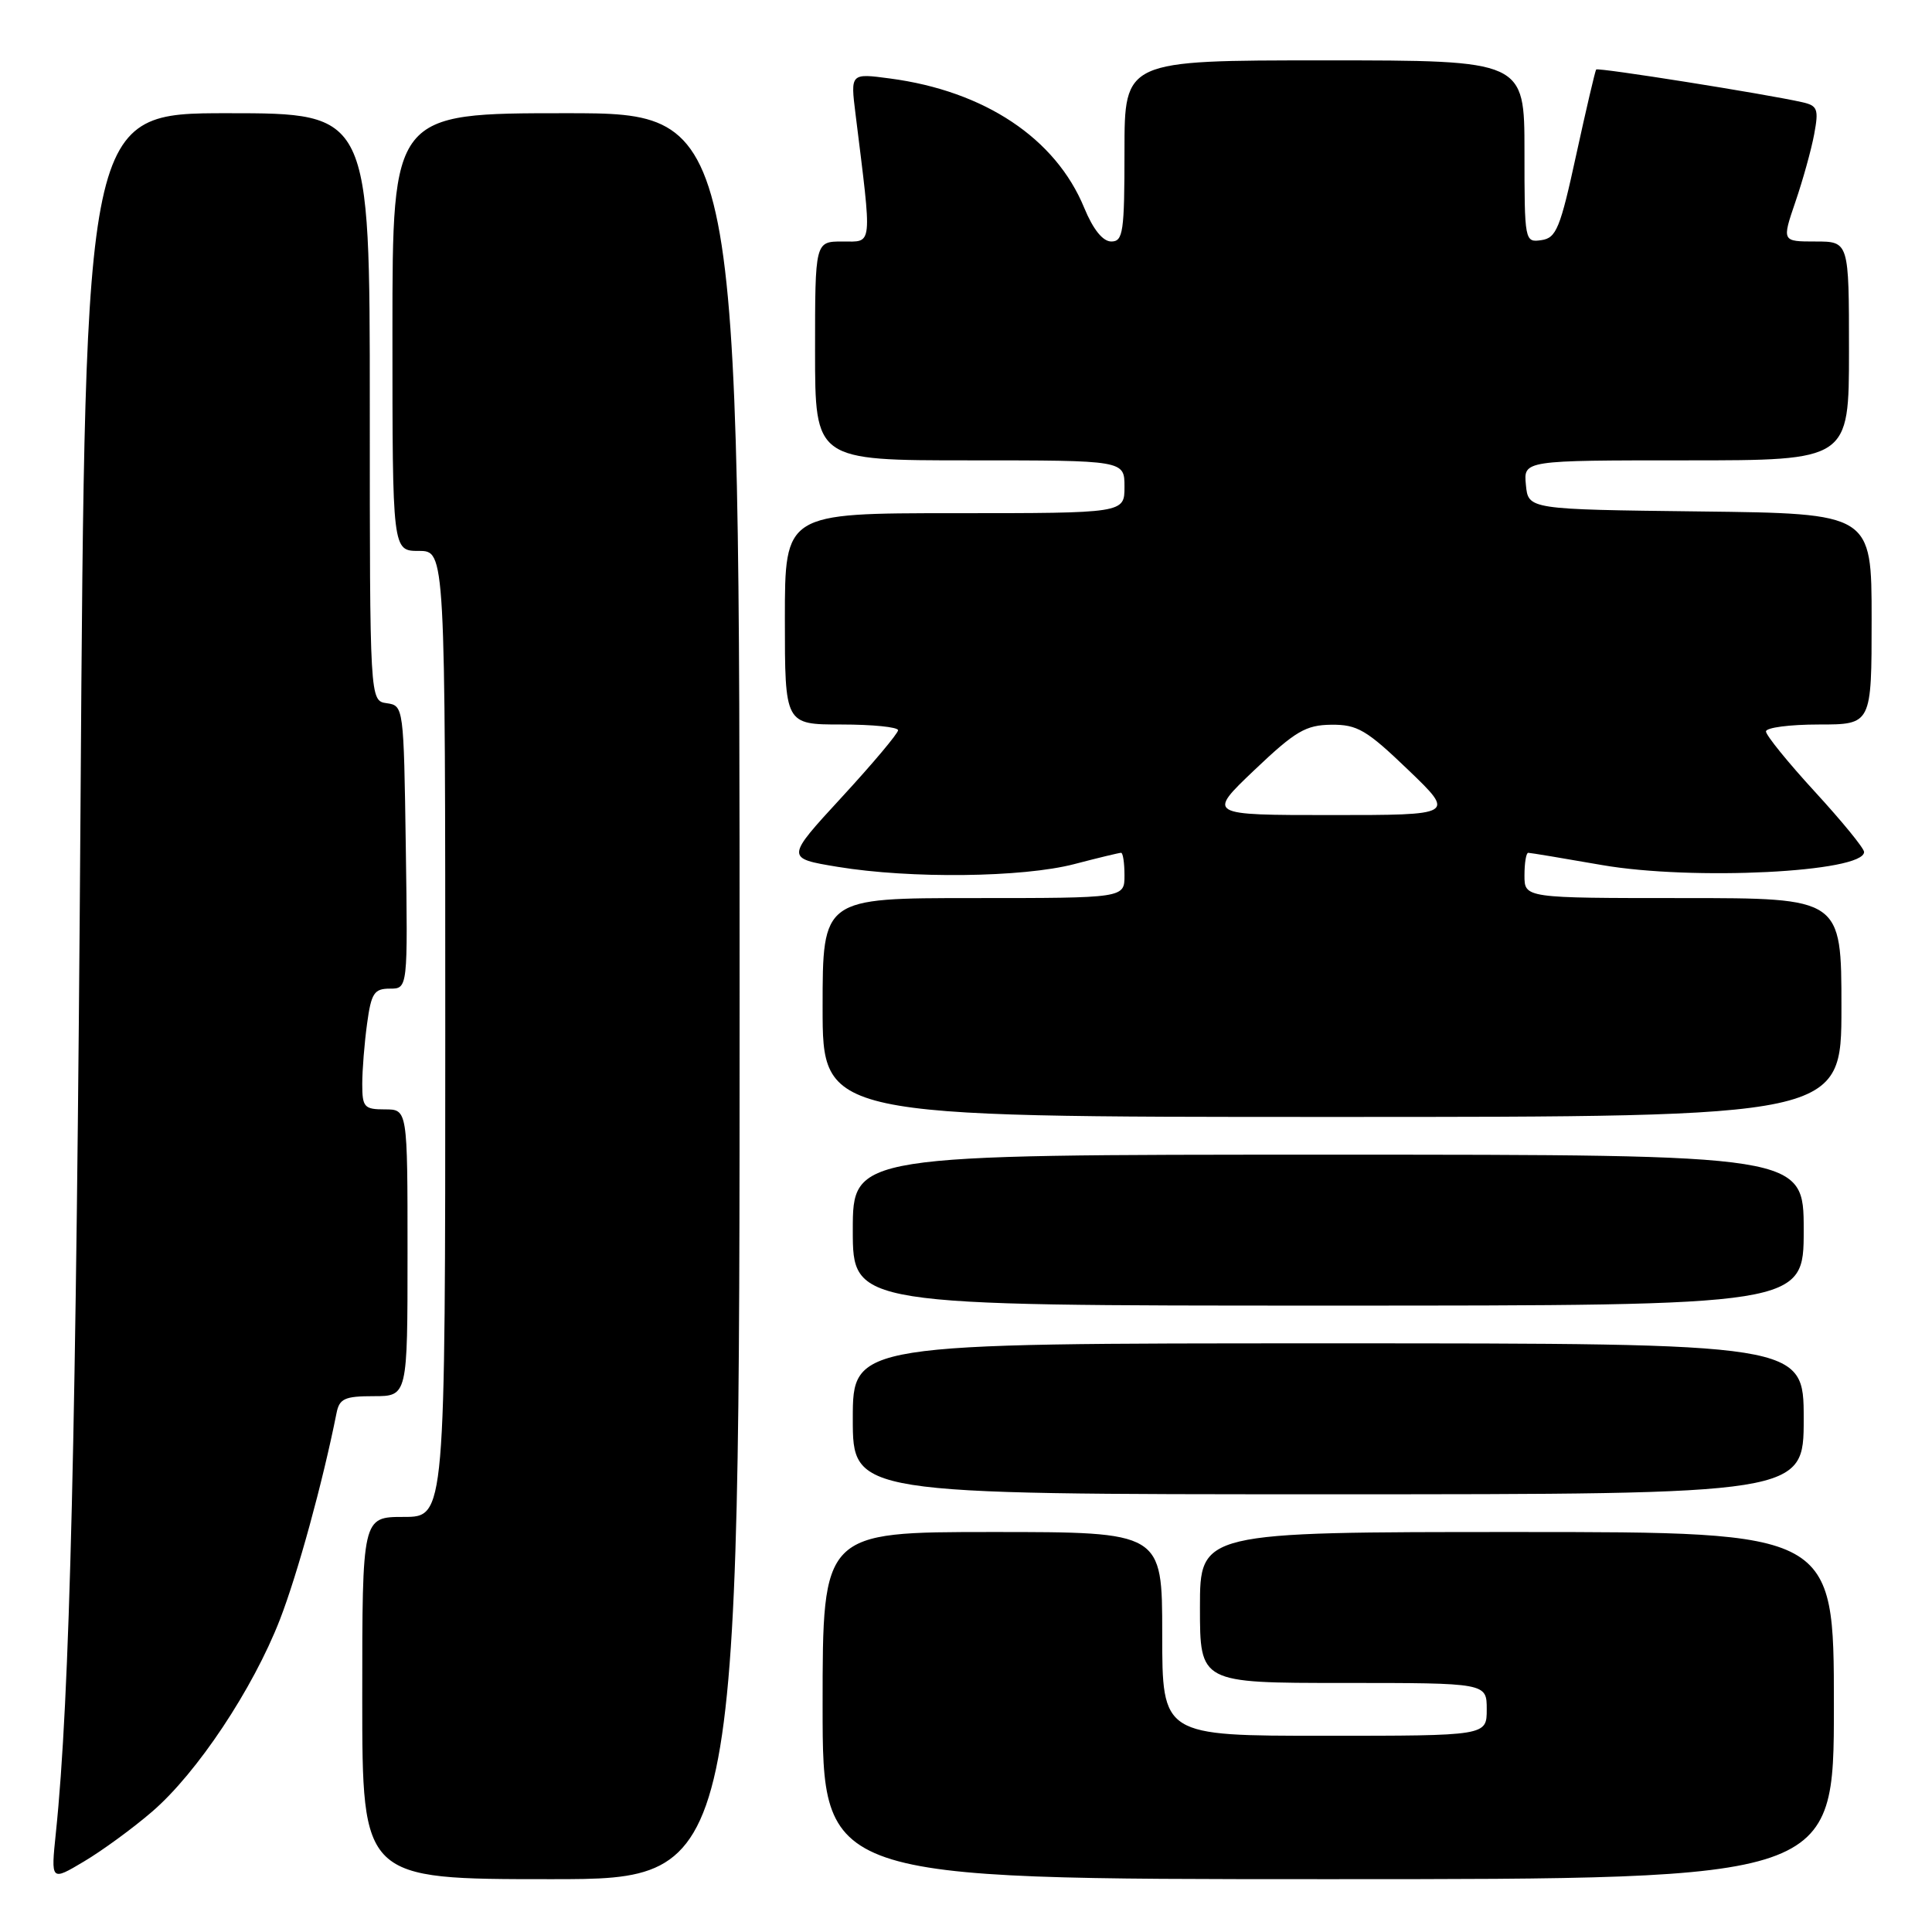 <?xml version="1.0" encoding="UTF-8" standalone="no"?>
<!DOCTYPE svg PUBLIC "-//W3C//DTD SVG 1.1//EN" "http://www.w3.org/Graphics/SVG/1.1/DTD/svg11.dtd" >
<svg xmlns="http://www.w3.org/2000/svg" xmlns:xlink="http://www.w3.org/1999/xlink" version="1.1" viewBox="0 0 256 256">
 <g >
 <path fill="currentColor"
d=" M 20.16 240.05 C 26.10 234.94 33.52 223.80 37.09 214.60 C 39.43 208.56 42.75 196.48 44.59 187.25 C 44.97 185.32 45.67 185.00 49.52 185.00 C 54.00 185.00 54.00 185.00 54.00 166.00 C 54.00 147.00 54.00 147.00 51.00 147.00 C 48.26 147.00 48.00 146.71 48.00 143.64 C 48.00 141.79 48.29 138.19 48.64 135.64 C 49.19 131.59 49.58 131.00 51.66 131.00 C 54.04 131.00 54.04 131.00 53.77 112.25 C 53.50 93.66 53.48 93.50 51.25 93.18 C 49.00 92.86 49.00 92.86 49.00 53.93 C 49.00 15.00 49.00 15.00 30.15 15.00 C 11.29 15.00 11.29 15.00 10.67 106.75 C 10.10 190.22 9.26 225.07 7.40 242.88 C 6.74 249.27 6.74 249.27 11.12 246.66 C 13.53 245.23 17.60 242.26 20.16 240.05 Z  M 98.00 132.00 C 98.00 15.00 98.00 15.00 75.00 15.00 C 52.00 15.00 52.00 15.00 52.00 44.00 C 52.00 73.00 52.00 73.00 55.50 73.00 C 59.00 73.00 59.00 73.00 59.00 137.00 C 59.00 201.00 59.00 201.00 53.50 201.00 C 48.00 201.00 48.00 201.00 48.00 225.00 C 48.00 249.00 48.00 249.00 73.00 249.00 C 98.00 249.00 98.00 249.00 98.00 132.00 Z  M 243.00 226.00 C 243.00 203.00 243.00 203.00 201.00 203.00 C 159.00 203.00 159.00 203.00 159.00 213.00 C 159.00 223.00 159.00 223.00 178.00 223.00 C 197.00 223.00 197.00 223.00 197.00 226.50 C 197.00 230.00 197.00 230.00 175.50 230.00 C 154.00 230.00 154.00 230.00 154.00 216.50 C 154.00 203.00 154.00 203.00 131.50 203.00 C 109.00 203.00 109.00 203.00 109.00 226.00 C 109.00 249.00 109.00 249.00 176.00 249.00 C 243.00 249.00 243.00 249.00 243.00 226.00 Z  M 239.00 188.00 C 239.00 178.00 239.00 178.00 176.00 178.00 C 113.00 178.00 113.00 178.00 113.00 188.00 C 113.00 198.00 113.00 198.00 176.00 198.00 C 239.00 198.00 239.00 198.00 239.00 188.00 Z  M 239.00 163.00 C 239.00 153.00 239.00 153.00 176.00 153.00 C 113.00 153.00 113.00 153.00 113.00 163.00 C 113.00 173.00 113.00 173.00 176.00 173.00 C 239.00 173.00 239.00 173.00 239.00 163.00 Z  M 244.00 133.50 C 244.00 119.00 244.00 119.00 223.00 119.00 C 202.00 119.00 202.00 119.00 202.00 116.00 C 202.00 114.35 202.22 113.00 202.50 113.00 C 202.77 113.00 207.16 113.73 212.25 114.62 C 224.25 116.71 247.00 115.58 247.00 112.89 C 247.00 112.40 244.07 108.82 240.50 104.93 C 236.92 101.03 234.00 97.43 234.00 96.92 C 234.00 96.41 237.15 96.00 241.00 96.00 C 248.00 96.00 248.00 96.00 248.00 82.02 C 248.00 68.04 248.00 68.04 225.25 67.77 C 202.50 67.50 202.50 67.50 202.19 64.25 C 201.87 61.00 201.87 61.00 223.44 61.00 C 245.00 61.00 245.00 61.00 245.00 46.50 C 245.00 32.00 245.00 32.00 240.55 32.00 C 236.11 32.00 236.11 32.00 237.90 26.75 C 238.89 23.86 240.01 19.83 240.39 17.78 C 241.01 14.45 240.84 14.00 238.79 13.54 C 234.03 12.46 211.74 8.92 211.50 9.21 C 211.37 9.37 210.18 14.45 208.86 20.50 C 206.74 30.26 206.22 31.54 204.24 31.82 C 202.03 32.14 202.00 31.99 202.00 20.07 C 202.00 8.00 202.00 8.00 175.50 8.00 C 149.00 8.00 149.00 8.00 149.00 20.00 C 149.00 30.76 148.82 32.00 147.25 32.00 C 146.12 31.99 144.85 30.41 143.66 27.53 C 139.88 18.33 130.46 12.06 117.93 10.40 C 112.69 9.70 112.69 9.70 113.36 15.10 C 115.58 33.02 115.68 32.00 111.64 32.00 C 108.00 32.00 108.00 32.00 108.00 46.50 C 108.00 61.00 108.00 61.00 128.50 61.00 C 149.00 61.00 149.00 61.00 149.00 64.50 C 149.00 68.00 149.00 68.00 126.50 68.00 C 104.00 68.00 104.00 68.00 104.00 82.00 C 104.00 96.00 104.00 96.00 111.50 96.00 C 115.62 96.00 119.00 96.34 119.00 96.76 C 119.00 97.18 115.65 101.17 111.55 105.62 C 104.09 113.72 104.09 113.72 110.99 114.86 C 120.62 116.45 135.50 116.28 142.34 114.50 C 145.51 113.67 148.30 113.00 148.55 113.00 C 148.80 113.00 149.00 114.35 149.00 116.00 C 149.00 119.00 149.00 119.00 129.00 119.00 C 109.00 119.00 109.00 119.00 109.00 133.50 C 109.00 148.00 109.00 148.00 176.50 148.00 C 244.00 148.00 244.00 148.00 244.00 133.50 Z  M 166.22 102.03 C 171.66 96.86 173.02 96.07 176.42 96.03 C 179.86 96.00 181.08 96.72 186.58 102.00 C 192.83 108.00 192.83 108.00 176.39 108.00 C 159.95 108.00 159.95 108.00 166.22 102.03 Z "/>
</g>
</svg>